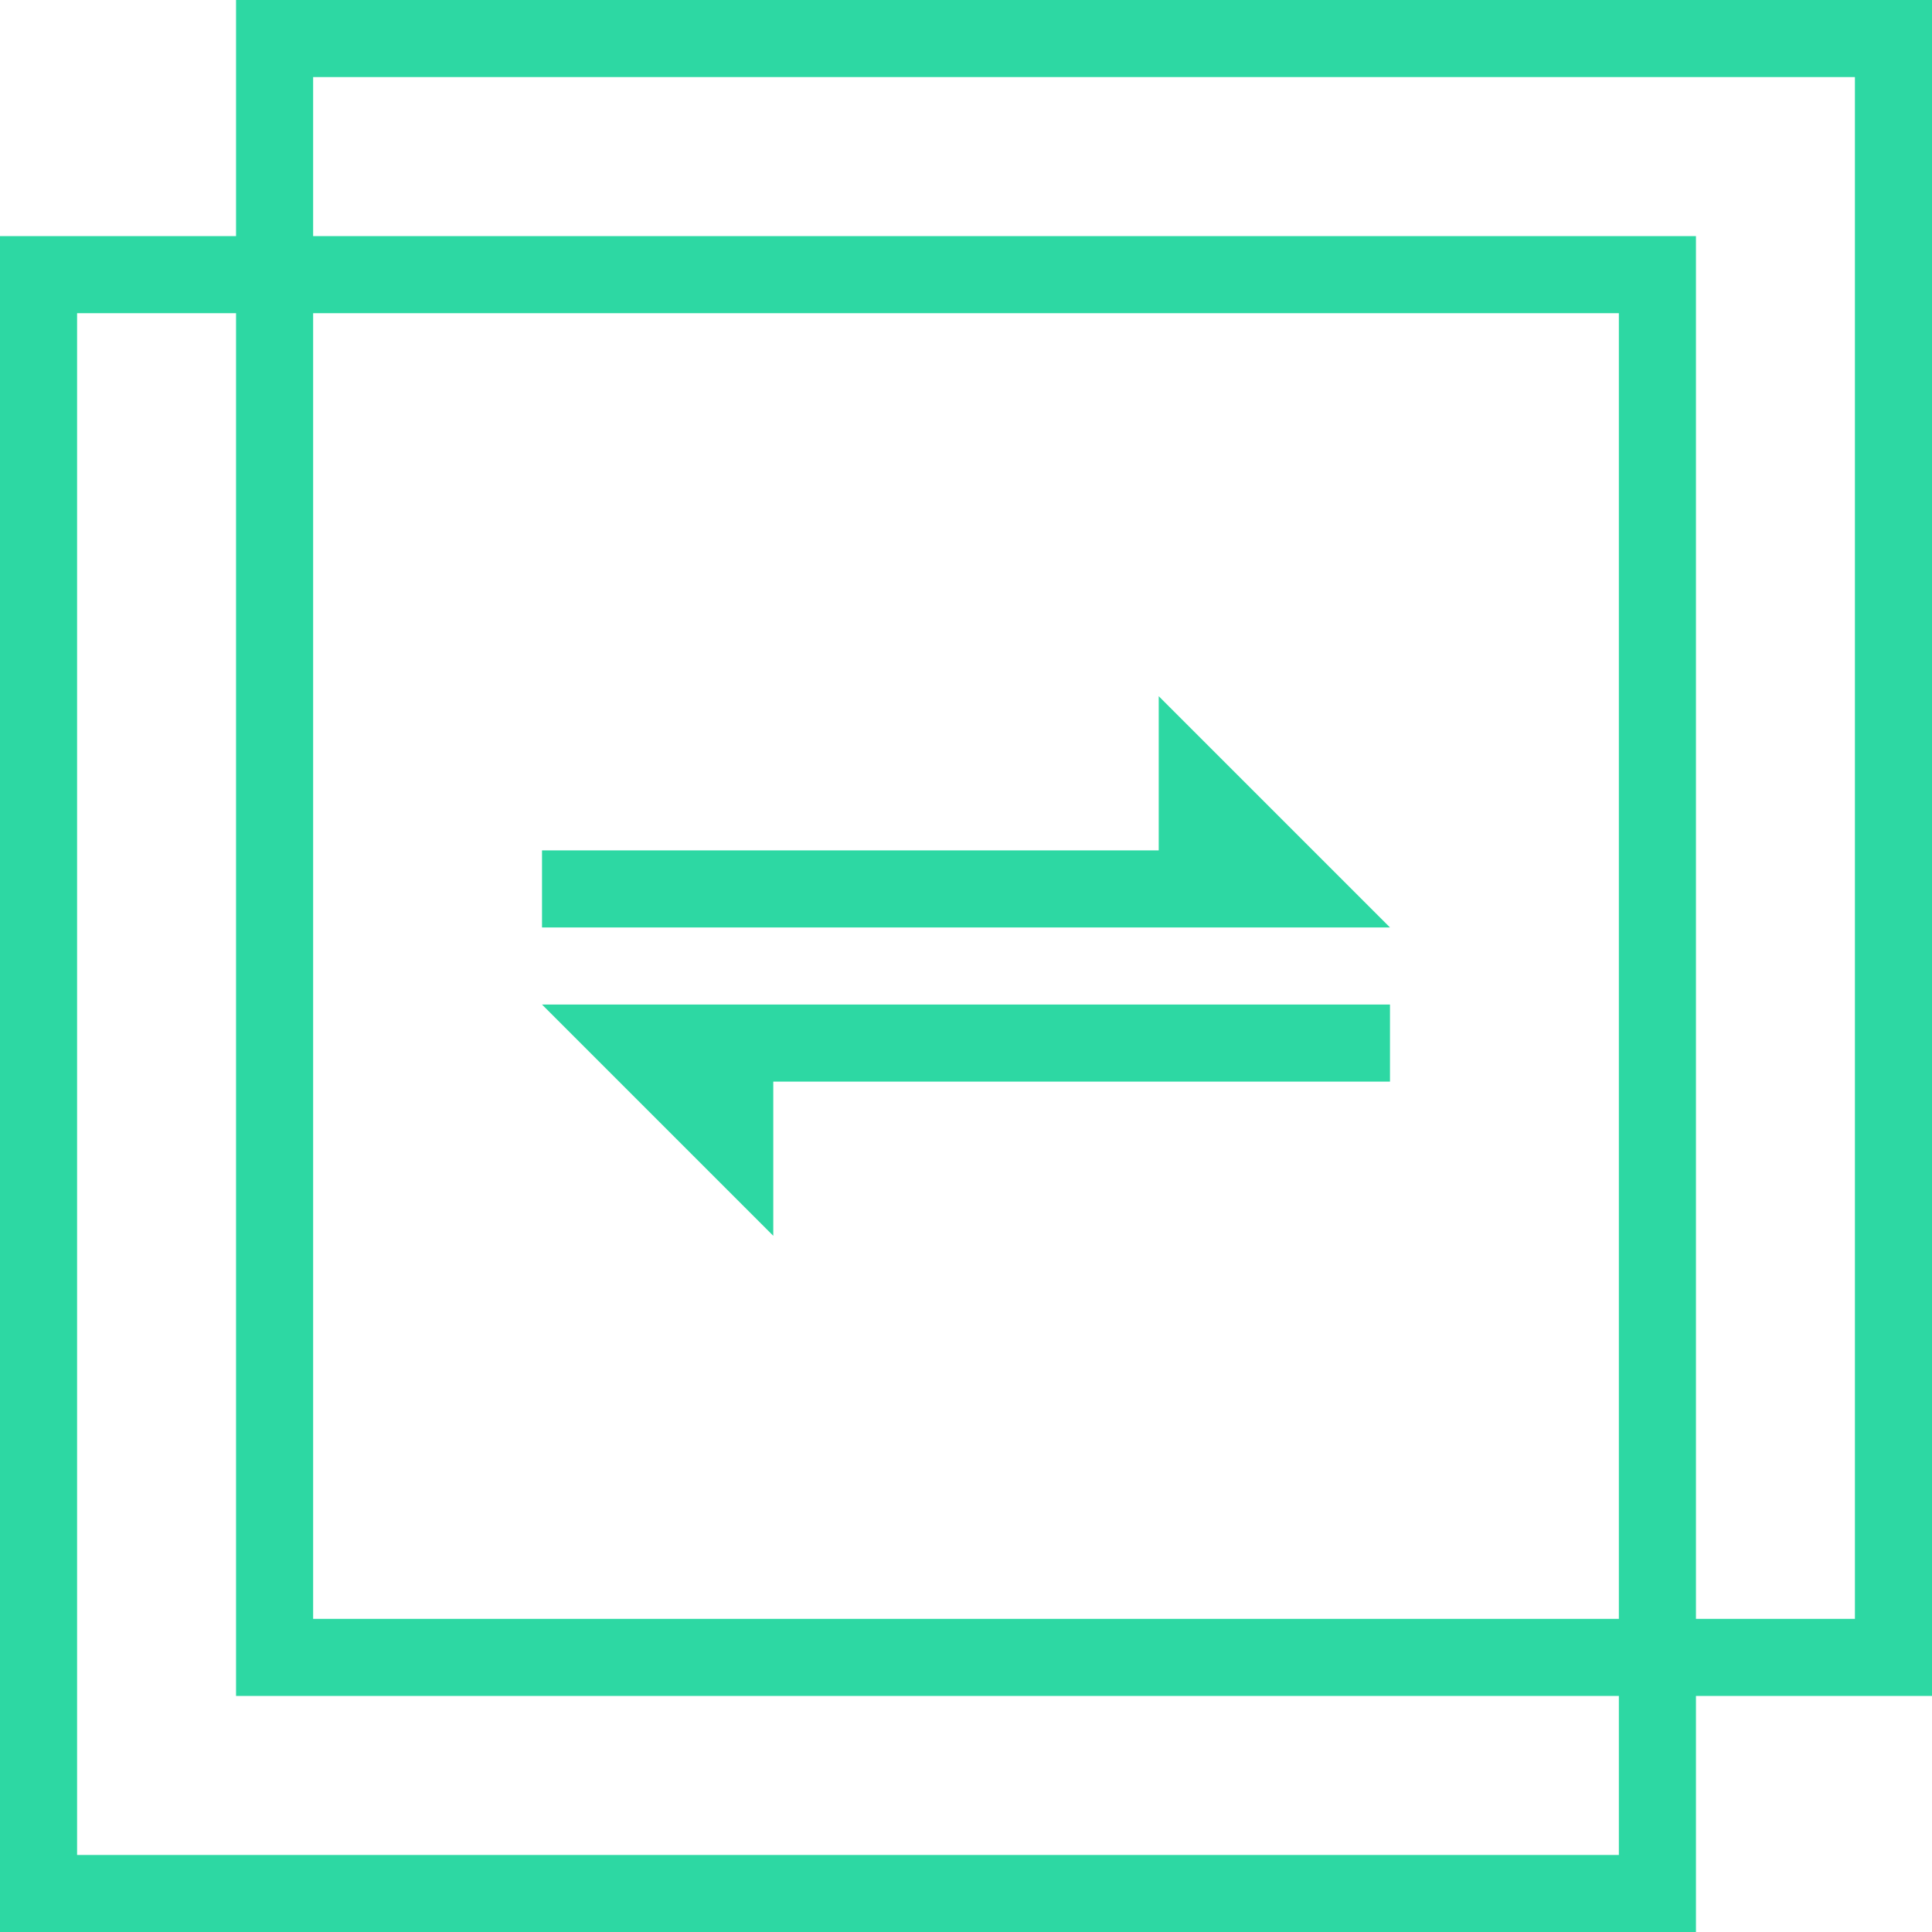 <?xml version="1.0" encoding="UTF-8" standalone="no"?>
<svg
   xmlns:dc="http://purl.org/dc/elements/1.1/"
   xmlns:cc="http://creativecommons.org/ns#"
   xmlns:rdf="http://www.w3.org/1999/02/22-rdf-syntax-ns#"
   xmlns:svg="http://www.w3.org/2000/svg"
   xmlns="http://www.w3.org/2000/svg"
   id="svg14"
   version="1.1"
   viewBox="0 0 25.062 25.063"
   height="25.063"
   width="25.062">
  <defs
     id="defs4">
    <style
       id="style2">
      .cls-1 {
        fill: none;
      }

      .cls-2 {
        fill: #2DD8A3;
      }
    </style>
  </defs>
  <g
     id="Group_33"
     data-name="Group 33"
     transform="translate(-1247.469,-1500)">
    <g
       id="Group_32"
       data-name="Group 32">
      <rect
         id="Rectangle_44"
         data-name="Rectangle 44"
         class="cls-1"
         width="34"
         height="34"
         transform="translate(1243,1495.531)"
         x="0"
         y="0"
         style="fill:none" />
    </g>
  </g>
  <g
     id="Group_34"
     data-name="Group 34"
     transform="translate(-1247.469,-1500)">
    <path
       id="Path_40"
       data-name="Path 40"
       class="cls-2"
       d="m 1272.531,1500 h -22 v 3.063 h -3.062 v 22 h 22 V 1522 h 3.062 z m -4.062,24.063 h -20 v -20 h 2.062 V 1522 h 17.938 z m 0,-3.063 h -16.938 v -16.937 h 16.938 z m 3.062,0 h -2.062 v -17.937 h -17.938 V 1501 h 20 z"
       style="fill:#2dd8a3" />
    <path
       id="Path_41"
       data-name="Path 41"
       class="cls-2"
       d="m 1262.5,1509.031 v 2 h -8 v 1 h 11 z"
       style="fill:#2dd8a3" />
    <path
       id="Path_42"
       data-name="Path 42"
       class="cls-2"
       d="m 1257.5,1516.031 v -2 h 8 v -1 h -11 z"
       style="fill:#2dd8a3" />
  </g>
</svg>
